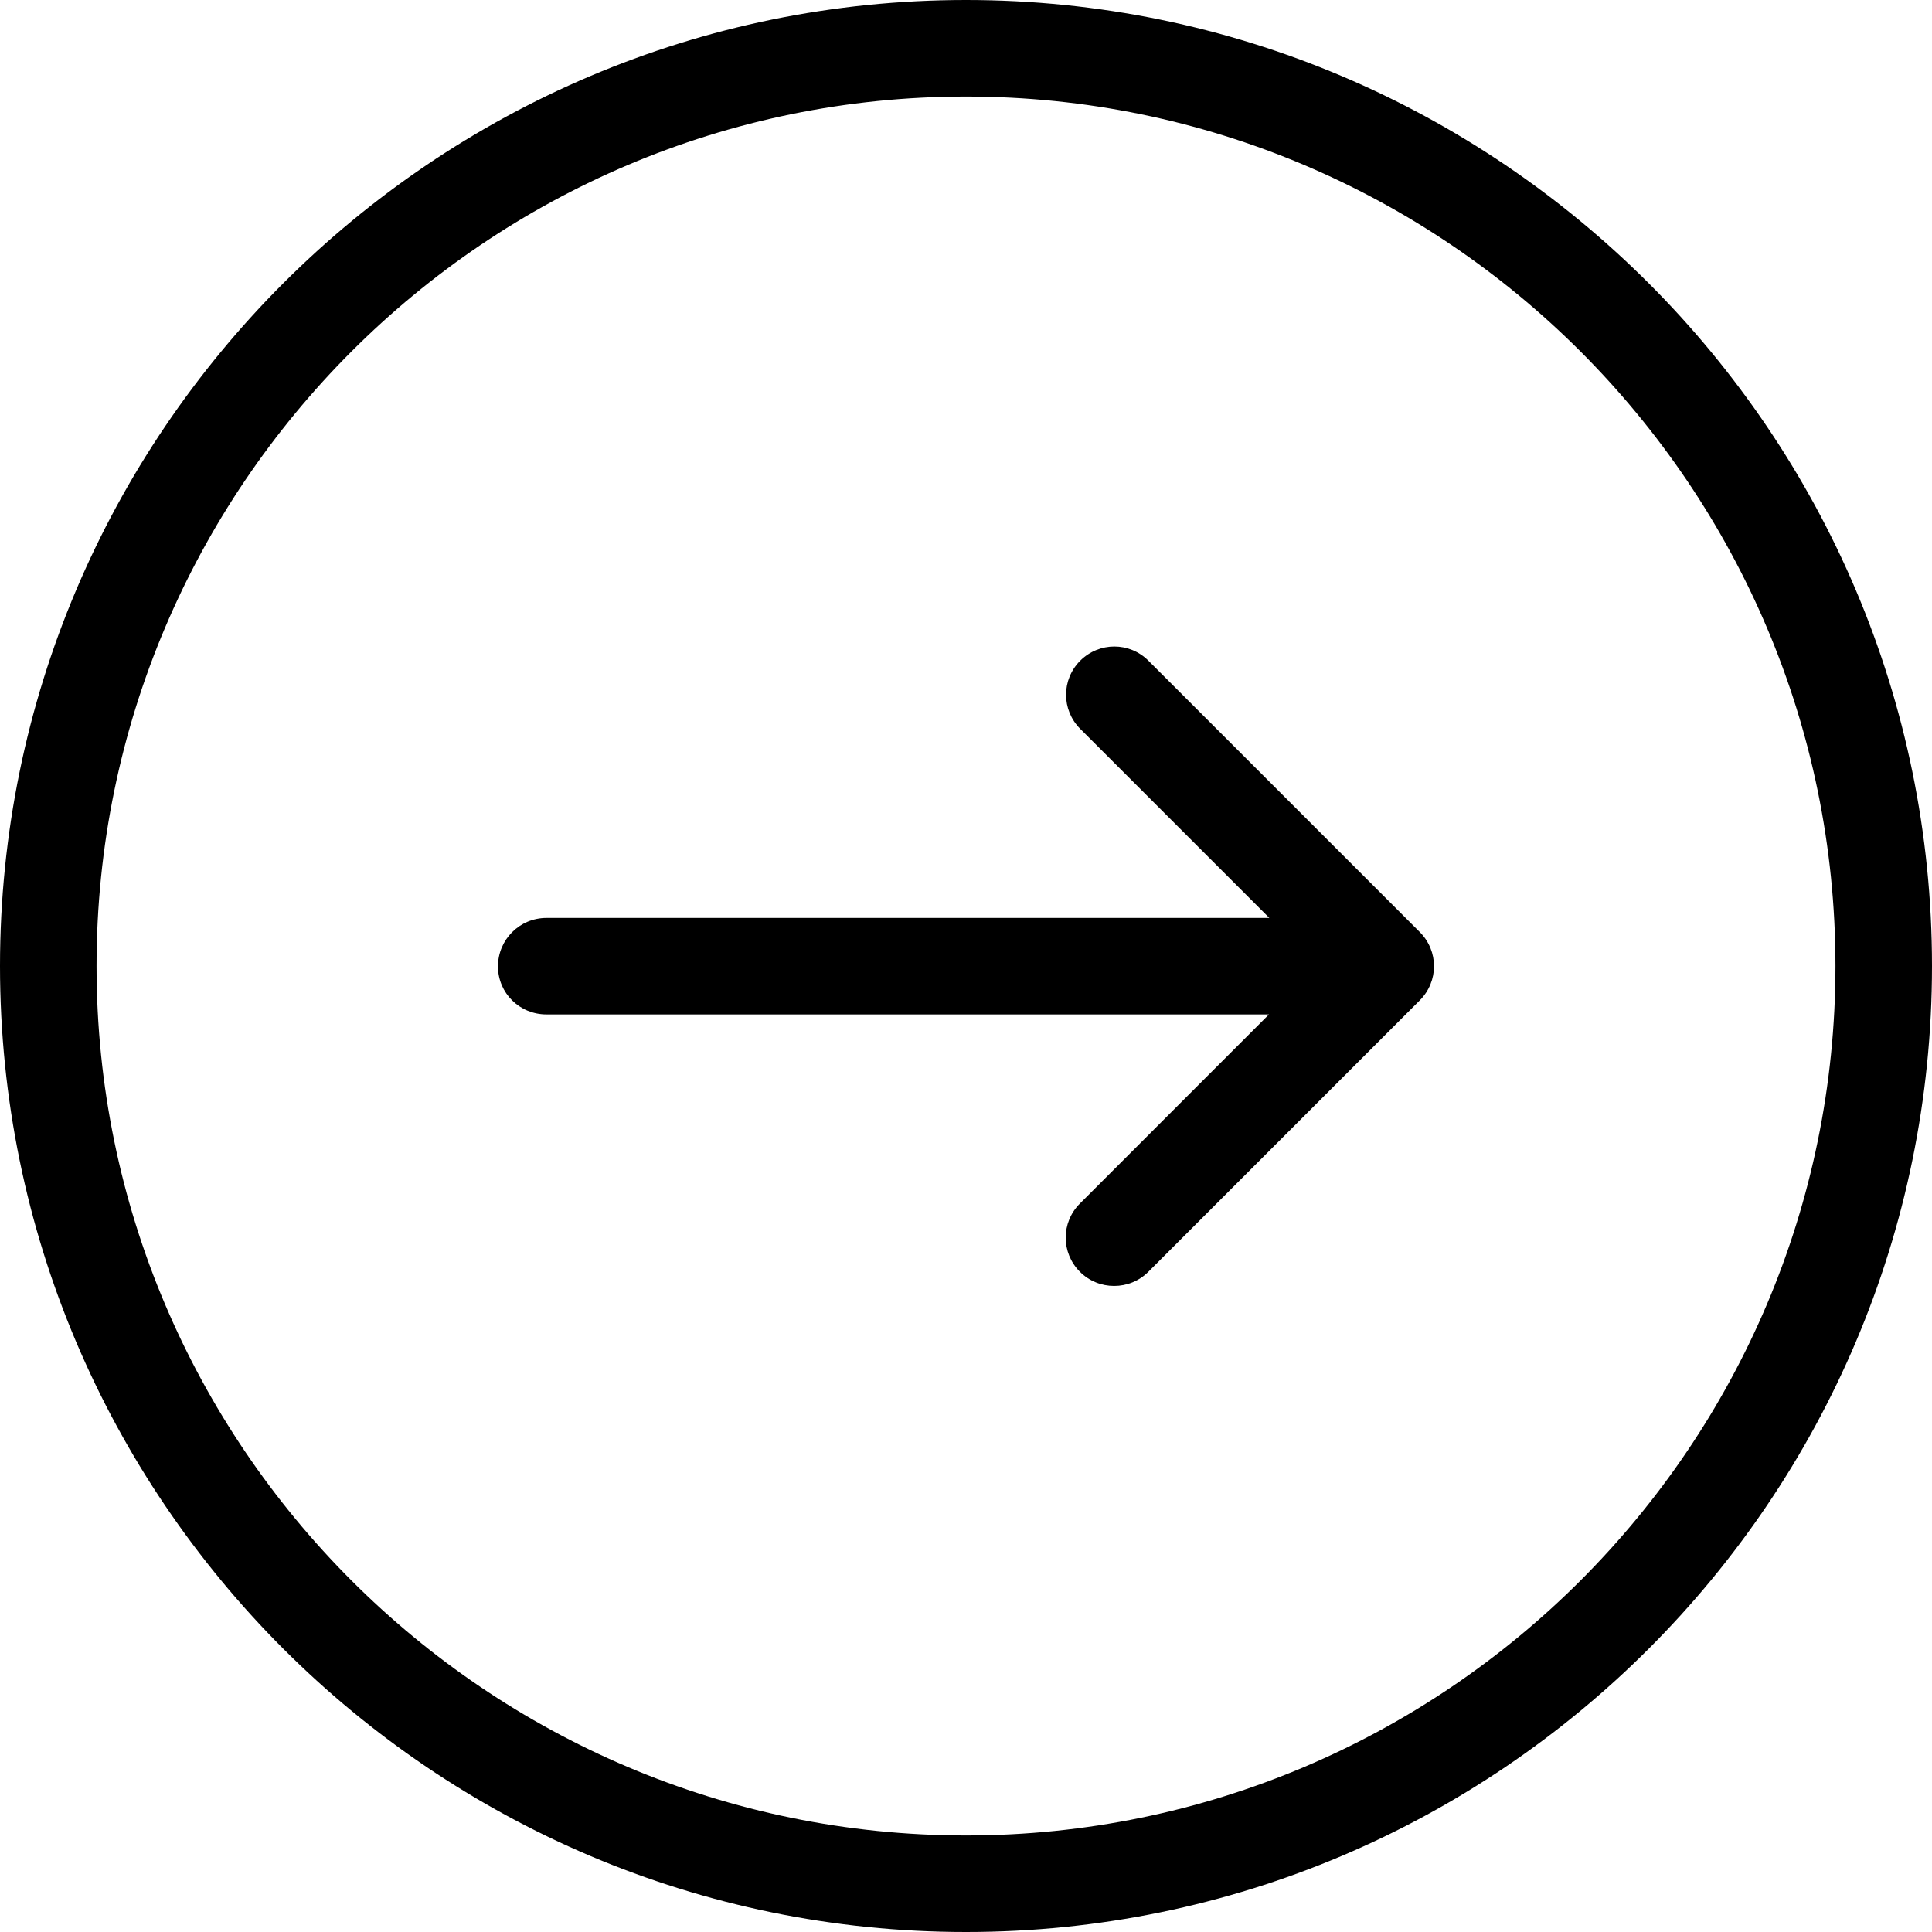 <svg viewBox="0 0 32 32" xmlns="http://www.w3.org/2000/svg">
<path d="M16 32C24.822 32 32 24.822 32 16C32 7.178 24.822 0 16 0C7.178 0 0 7.178 0 16C0 24.822 7.178 32 16 32ZM16 1.599C23.941 1.599 30.401 8.059 30.401 16C30.401 23.941 23.941 30.401 16 30.401C8.059 30.401 1.599 23.941 1.599 16C1.599 8.059 8.059 1.599 16 1.599Z"/>
<path d="M9.051 16.802H21.018L17.886 19.935C17.573 20.248 17.573 20.75 17.886 21.064C18.042 21.22 18.245 21.299 18.453 21.299C18.662 21.299 18.865 21.22 19.021 21.064L23.517 16.568C23.83 16.254 23.83 15.752 23.517 15.439L19.021 10.943C18.708 10.63 18.206 10.63 17.892 10.943C17.579 11.256 17.579 11.758 17.892 12.072L21.024 15.204H9.051C8.607 15.204 8.248 15.563 8.248 16.006C8.248 16.45 8.607 16.802 9.051 16.802Z"/>
</svg>